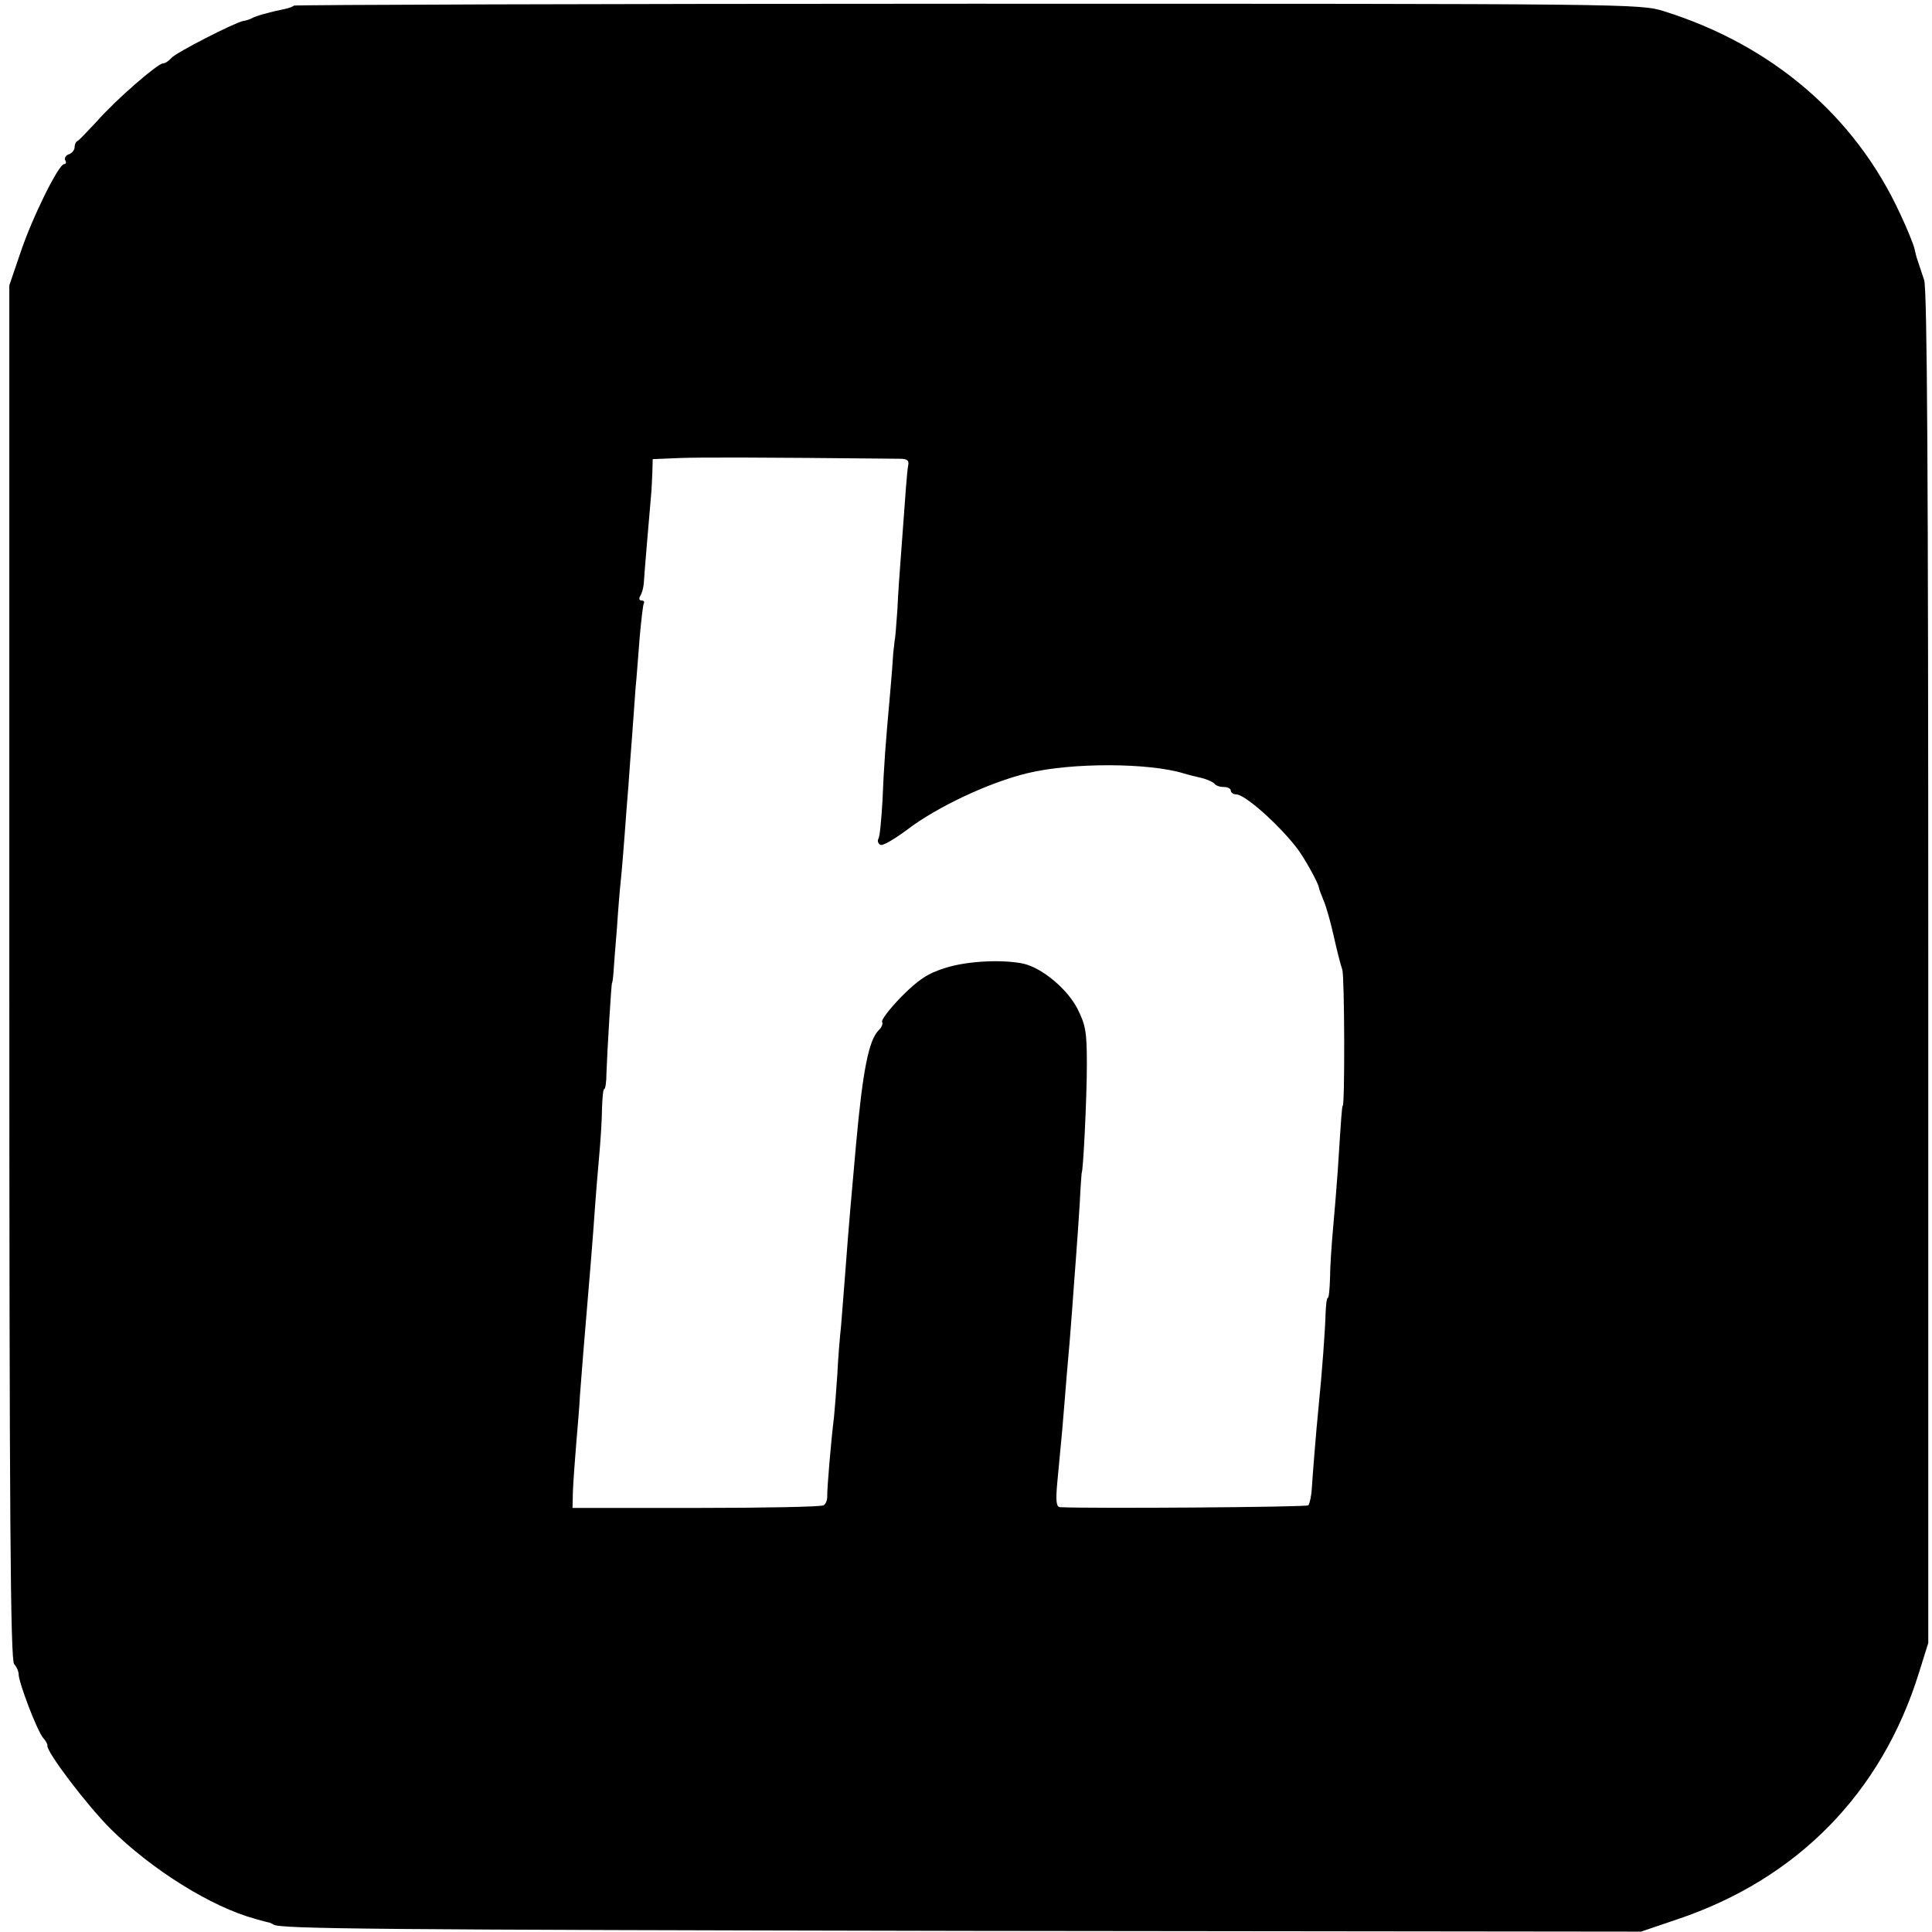 <?xml version="1.0" standalone="no"?>
<!DOCTYPE svg PUBLIC "-//W3C//DTD SVG 20010904//EN"
 "http://www.w3.org/TR/2001/REC-SVG-20010904/DTD/svg10.dtd">
<svg version="1.0" xmlns="http://www.w3.org/2000/svg"
 width="518pt" height="518pt" viewBox="0 0 518 518"
 preserveAspectRatio="xMidYMid meet">
<g transform="translate(0,518) scale(0.1,-0.1)"
fill="#000000" stroke="none">
<path d="M788 5165 c-3 -3 -14 -7 -24 -9 -40 -8 -79 -19 -89 -25 -5 -3 -15 -6
-22 -7 -23 -4 -181 -85 -193 -99 -7 -8 -17 -15 -23 -15 -14 0 -125 -96 -177
-155 -25 -27 -48 -51 -52 -53 -5 -2 -8 -10 -8 -17 0 -7 -7 -16 -16 -19 -8 -3
-12 -10 -9 -16 3 -5 2 -10 -3 -10 -15 0 -87 -146 -118 -240 l-29 -85 0 -1842
c0 -1460 3 -1845 13 -1855 6 -6 12 -19 12 -27 0 -22 50 -153 66 -171 7 -8 12
-17 11 -20 -3 -16 104 -158 170 -224 110 -109 270 -209 388 -241 17 -5 33 -9
38 -10 4 -2 8 -3 10 -5 15 -12 288 -14 1854 -17 l1813 -2 97 33 c322 108 548
339 648 661 l25 80 0 1809 c0 1334 -3 1819 -11 1845 -7 20 -14 43 -17 51 -3 8
-7 23 -9 33 -2 10 -19 53 -39 95 -120 260 -342 451 -633 542 -63 20 -89 20
-1866 20 -991 0 -1804 -3 -1807 -5z m1624 -1215 c20 0 26 -4 23 -18 -3 -15 -6
-56 -21 -262 -2 -25 -6 -81 -8 -125 -3 -44 -6 -80 -7 -80 0 0 -2 -16 -4 -35
-1 -19 -5 -71 -9 -115 -12 -133 -16 -186 -20 -283 -3 -50 -7 -96 -11 -101 -3
-5 -1 -12 5 -16 6 -4 38 15 73 41 80 61 221 127 322 151 119 29 327 28 420 -1
6 -2 25 -7 43 -11 18 -4 35 -12 38 -16 3 -5 14 -9 25 -9 10 0 19 -4 19 -10 0
-5 7 -10 15 -10 22 0 109 -76 160 -141 19 -23 59 -95 61 -108 0 -3 6 -19 13
-36 7 -16 19 -59 27 -95 8 -36 18 -76 23 -90 6 -21 7 -365 1 -365 -2 0 -4 -29
-13 -170 -3 -44 -9 -116 -13 -160 -4 -44 -8 -104 -8 -132 -1 -29 -3 -53 -6
-53 -3 0 -5 -19 -6 -43 -1 -41 -9 -153 -19 -252 -7 -70 -15 -173 -18 -217 -1
-20 -6 -40 -9 -44 -6 -5 -583 -9 -666 -5 -10 1 -12 16 -7 69 13 136 15 158 20
222 3 36 7 90 10 120 3 30 7 87 10 125 3 39 7 99 10 135 3 36 7 101 10 145 2
44 5 80 5 80 4 0 14 201 14 290 0 88 -3 106 -25 150 -27 53 -94 109 -144 121
-55 12 -150 8 -210 -11 -48 -15 -72 -31 -118 -77 -32 -33 -55 -63 -52 -68 3
-4 -1 -15 -9 -22 -27 -27 -43 -109 -61 -308 -13 -147 -17 -185 -30 -358 -3
-42 -8 -99 -10 -127 -3 -27 -8 -86 -10 -130 -3 -44 -7 -96 -9 -115 -8 -64 -19
-195 -18 -212 0 -10 -4 -21 -10 -24 -6 -4 -160 -7 -342 -7 l-331 0 1 44 c1 24
5 82 9 129 4 47 9 105 10 130 2 25 6 77 9 115 16 189 26 310 31 385 2 30 7 91
11 135 4 44 8 104 8 132 1 29 3 53 6 53 3 0 6 19 6 43 2 57 13 242 15 242 1 0
3 14 4 30 1 17 5 68 9 115 3 47 8 108 11 135 3 28 7 82 10 120 3 39 7 97 10
130 2 33 7 94 10 135 3 41 7 98 9 125 3 28 7 88 11 135 4 46 9 88 11 92 3 4 0
8 -6 8 -6 0 -8 5 -3 13 4 6 8 21 9 32 1 20 14 174 19 230 2 17 3 47 4 67 l1
37 73 3 c59 2 192 2 589 -2z"/>
</g>
</svg>
